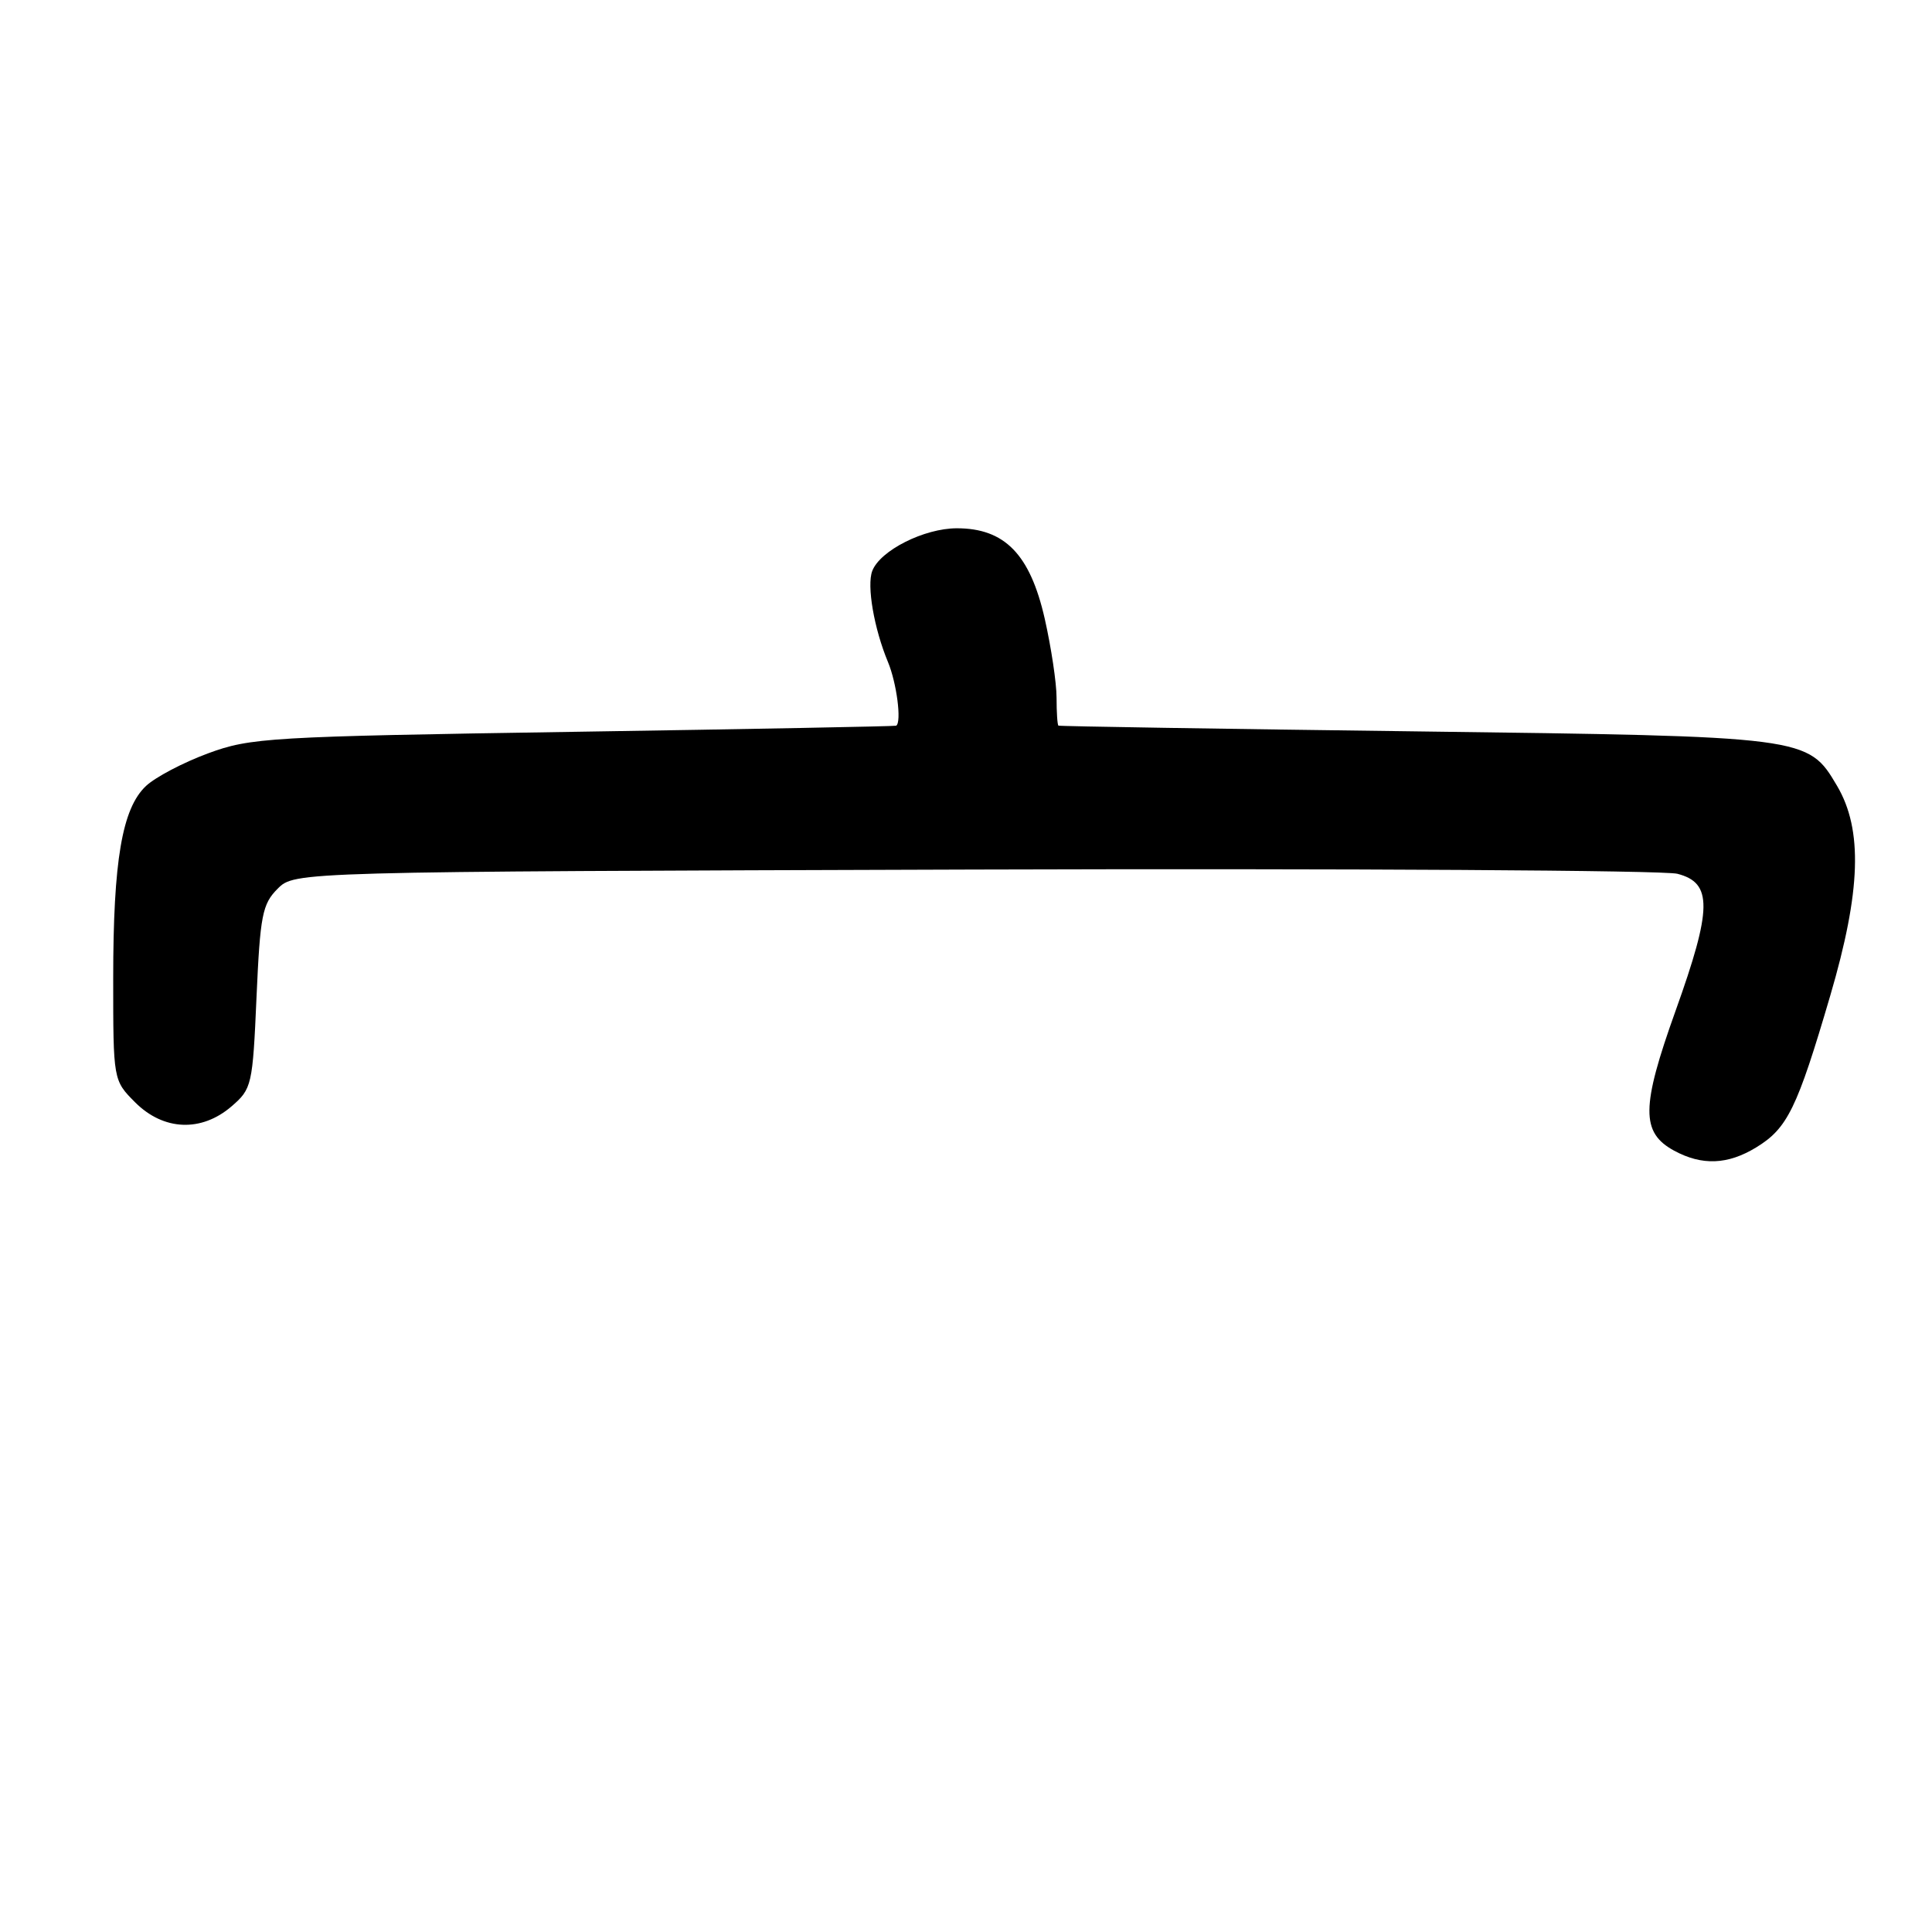 <?xml version="1.0" encoding="UTF-8" standalone="no"?>
<!DOCTYPE svg PUBLIC "-//W3C//DTD SVG 1.1//EN" "http://www.w3.org/Graphics/SVG/1.1/DTD/svg11.dtd" >
<svg xmlns="http://www.w3.org/2000/svg" xmlns:xlink="http://www.w3.org/1999/xlink" version="1.1" viewBox="0 0 256 256">
 <g >
 <path fill="currentColor"
d=" M 232.70 152.04 C 236.85 149.51 238.12 146.91 242.52 131.92 C 246.59 118.06 246.85 109.94 243.42 104.13 C 239.55 97.58 239.51 97.58 187.50 96.91 C 161.65 96.58 140.39 96.24 140.25 96.15 C 140.11 96.07 140.00 94.40 140.00 92.45 C 140.00 90.49 139.29 85.78 138.43 81.97 C 136.49 73.45 133.13 70.00 126.79 70.00 C 122.46 70.00 116.62 72.94 115.58 75.65 C 114.83 77.60 115.82 83.31 117.66 87.72 C 118.82 90.51 119.49 95.69 118.75 96.16 C 118.61 96.24 99.38 96.61 76.00 96.97 C 35.57 97.60 33.21 97.74 27.55 99.83 C 24.27 101.04 20.59 102.98 19.35 104.14 C 16.18 107.12 15.00 114.04 15.00 129.63 C 15.00 143.15 15.00 143.15 17.92 146.08 C 21.68 149.83 26.68 150.04 30.68 146.60 C 33.37 144.28 33.48 143.81 33.99 132.12 C 34.47 121.28 34.76 119.79 36.79 117.76 C 39.05 115.50 39.05 115.50 129.04 115.22 C 178.53 115.07 220.48 115.32 222.26 115.78 C 226.93 116.98 226.89 120.36 222.01 133.97 C 217.45 146.70 217.42 150.07 221.83 152.47 C 225.52 154.47 228.93 154.34 232.70 152.04 Z "/>
</g>
</svg>
